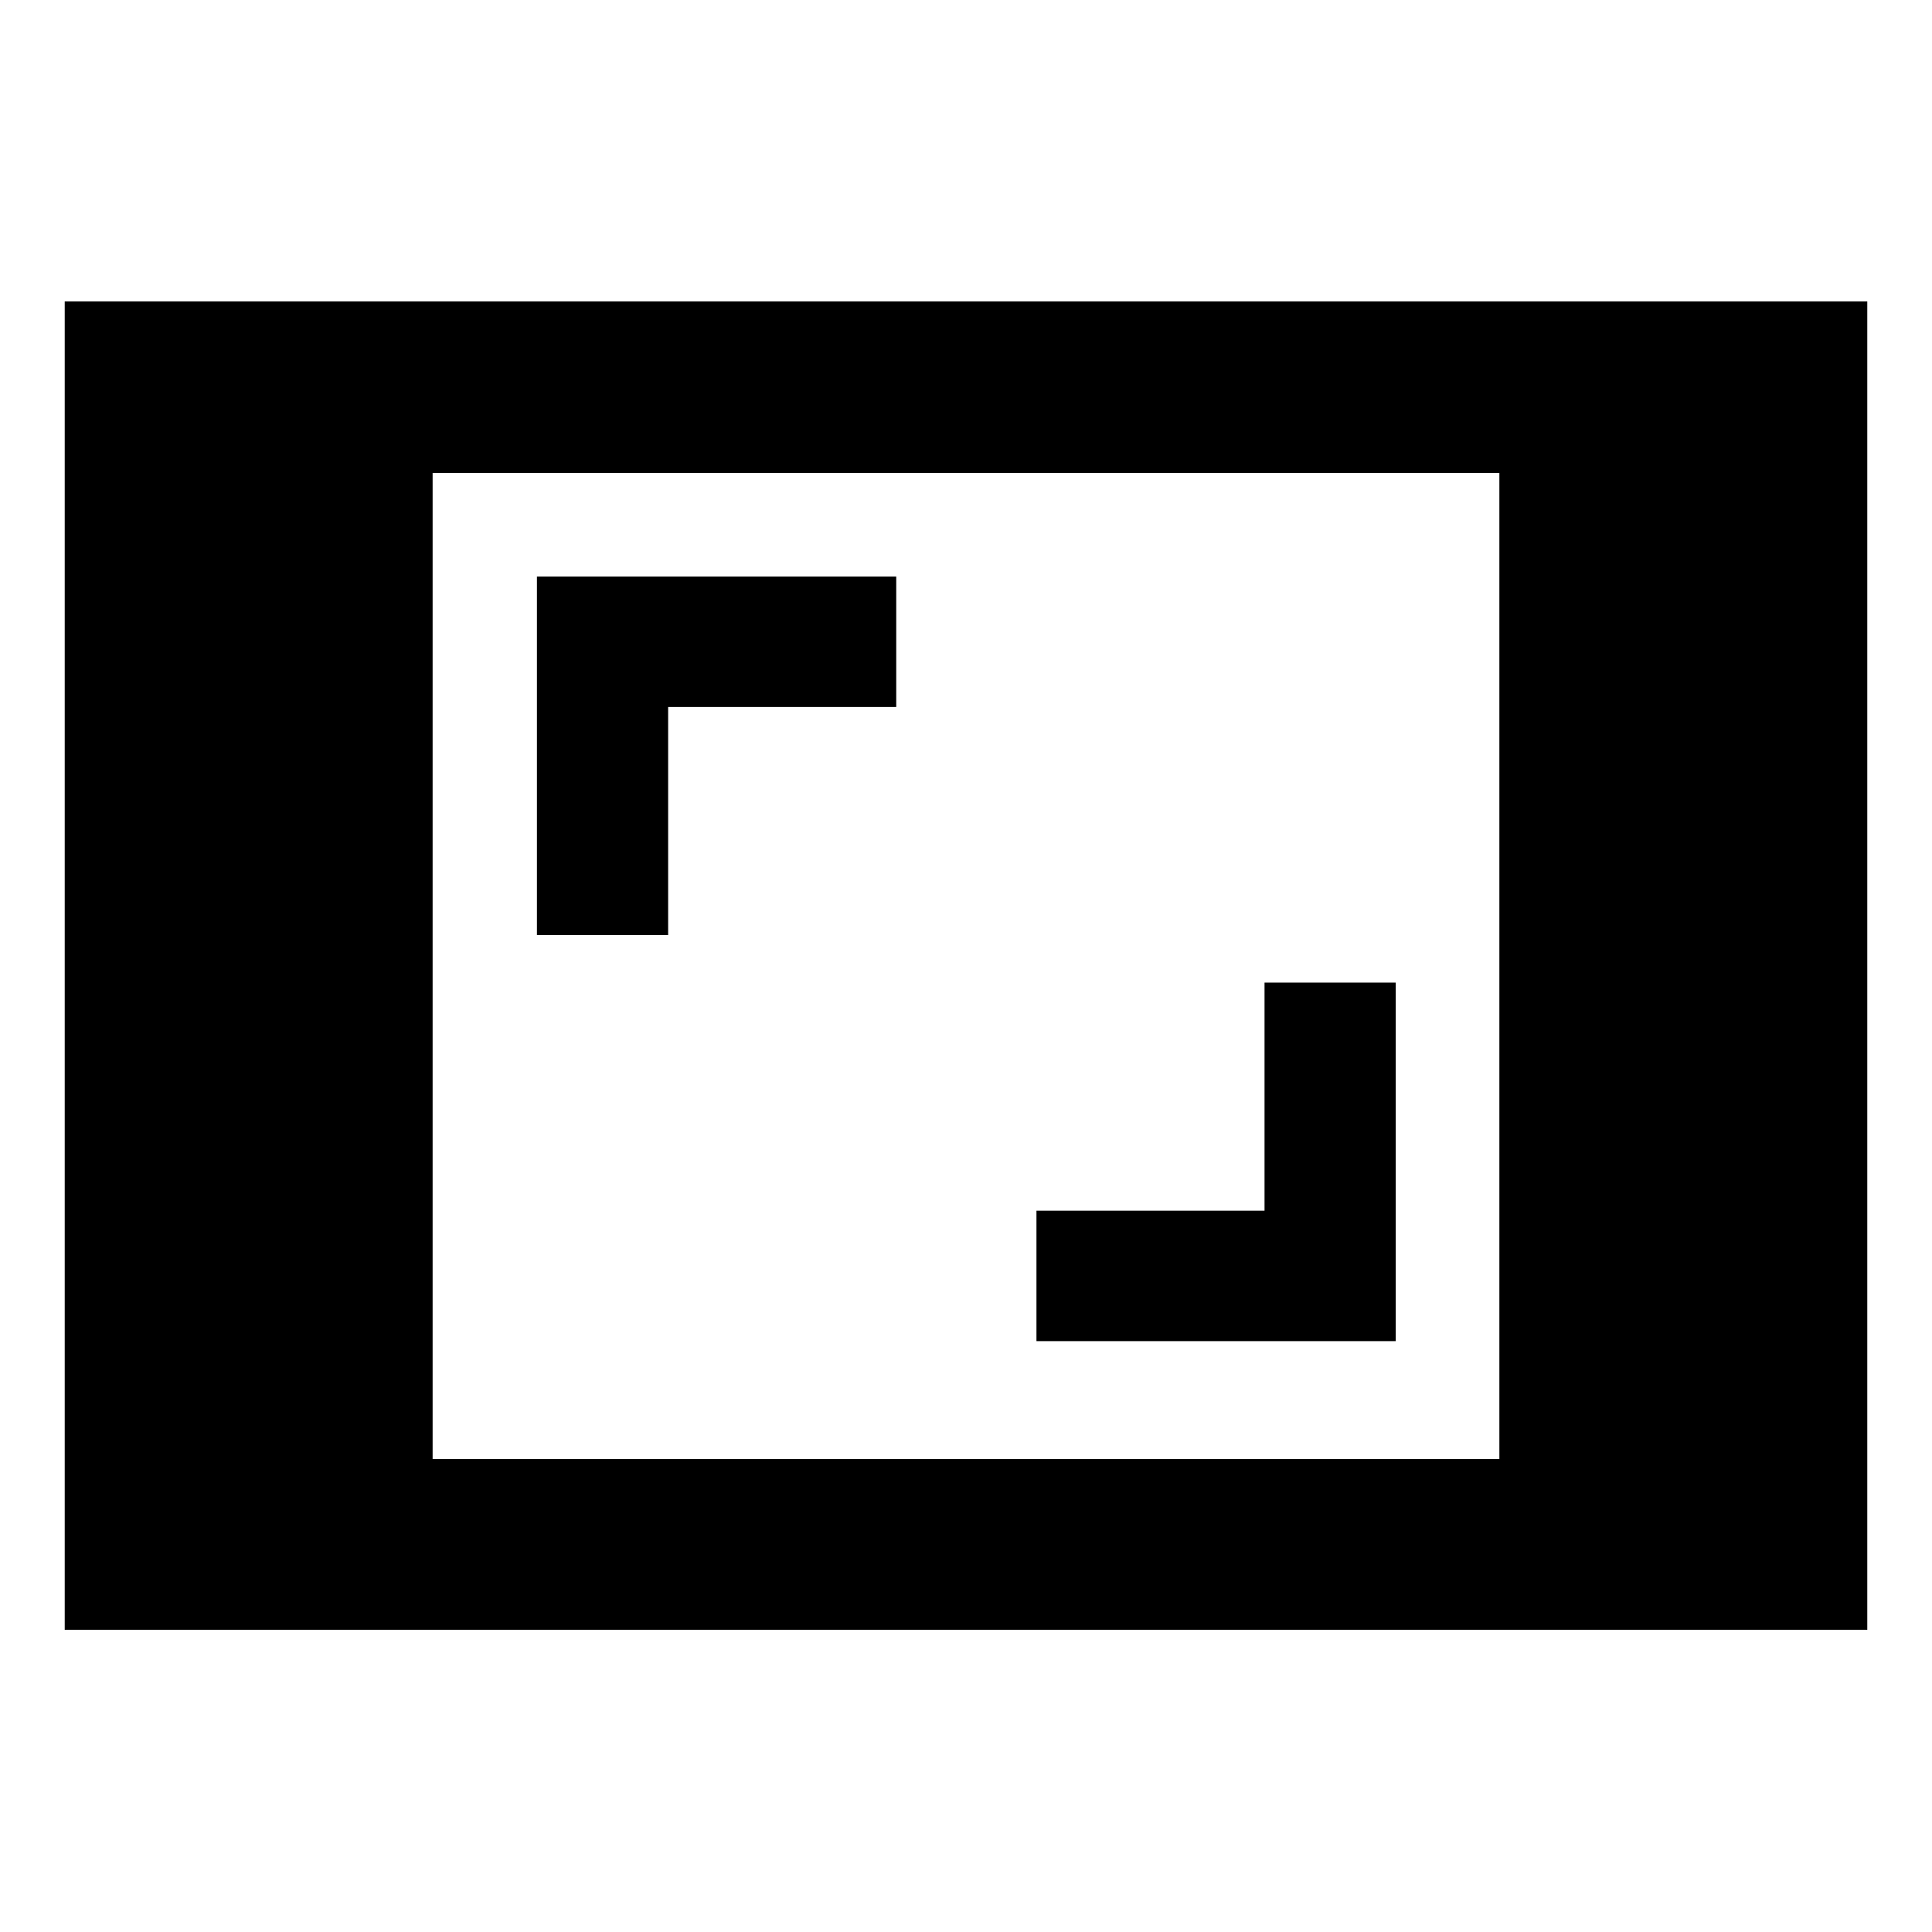 <svg xmlns="http://www.w3.org/2000/svg" height="40" viewBox="0 -960 960 960" width="40"><path d="M32.16-150.17V-810.2h895.68v660.03H32.16Zm182.81-84.82h530.06v-490.02H214.97v490.02Zm300.04-58.61h178.52v-178.15h-65.19v113.34H515.01v64.81ZM266.8-495.37h65.19V-608.7h113.34v-64.81H266.8v178.14Z"/></svg>